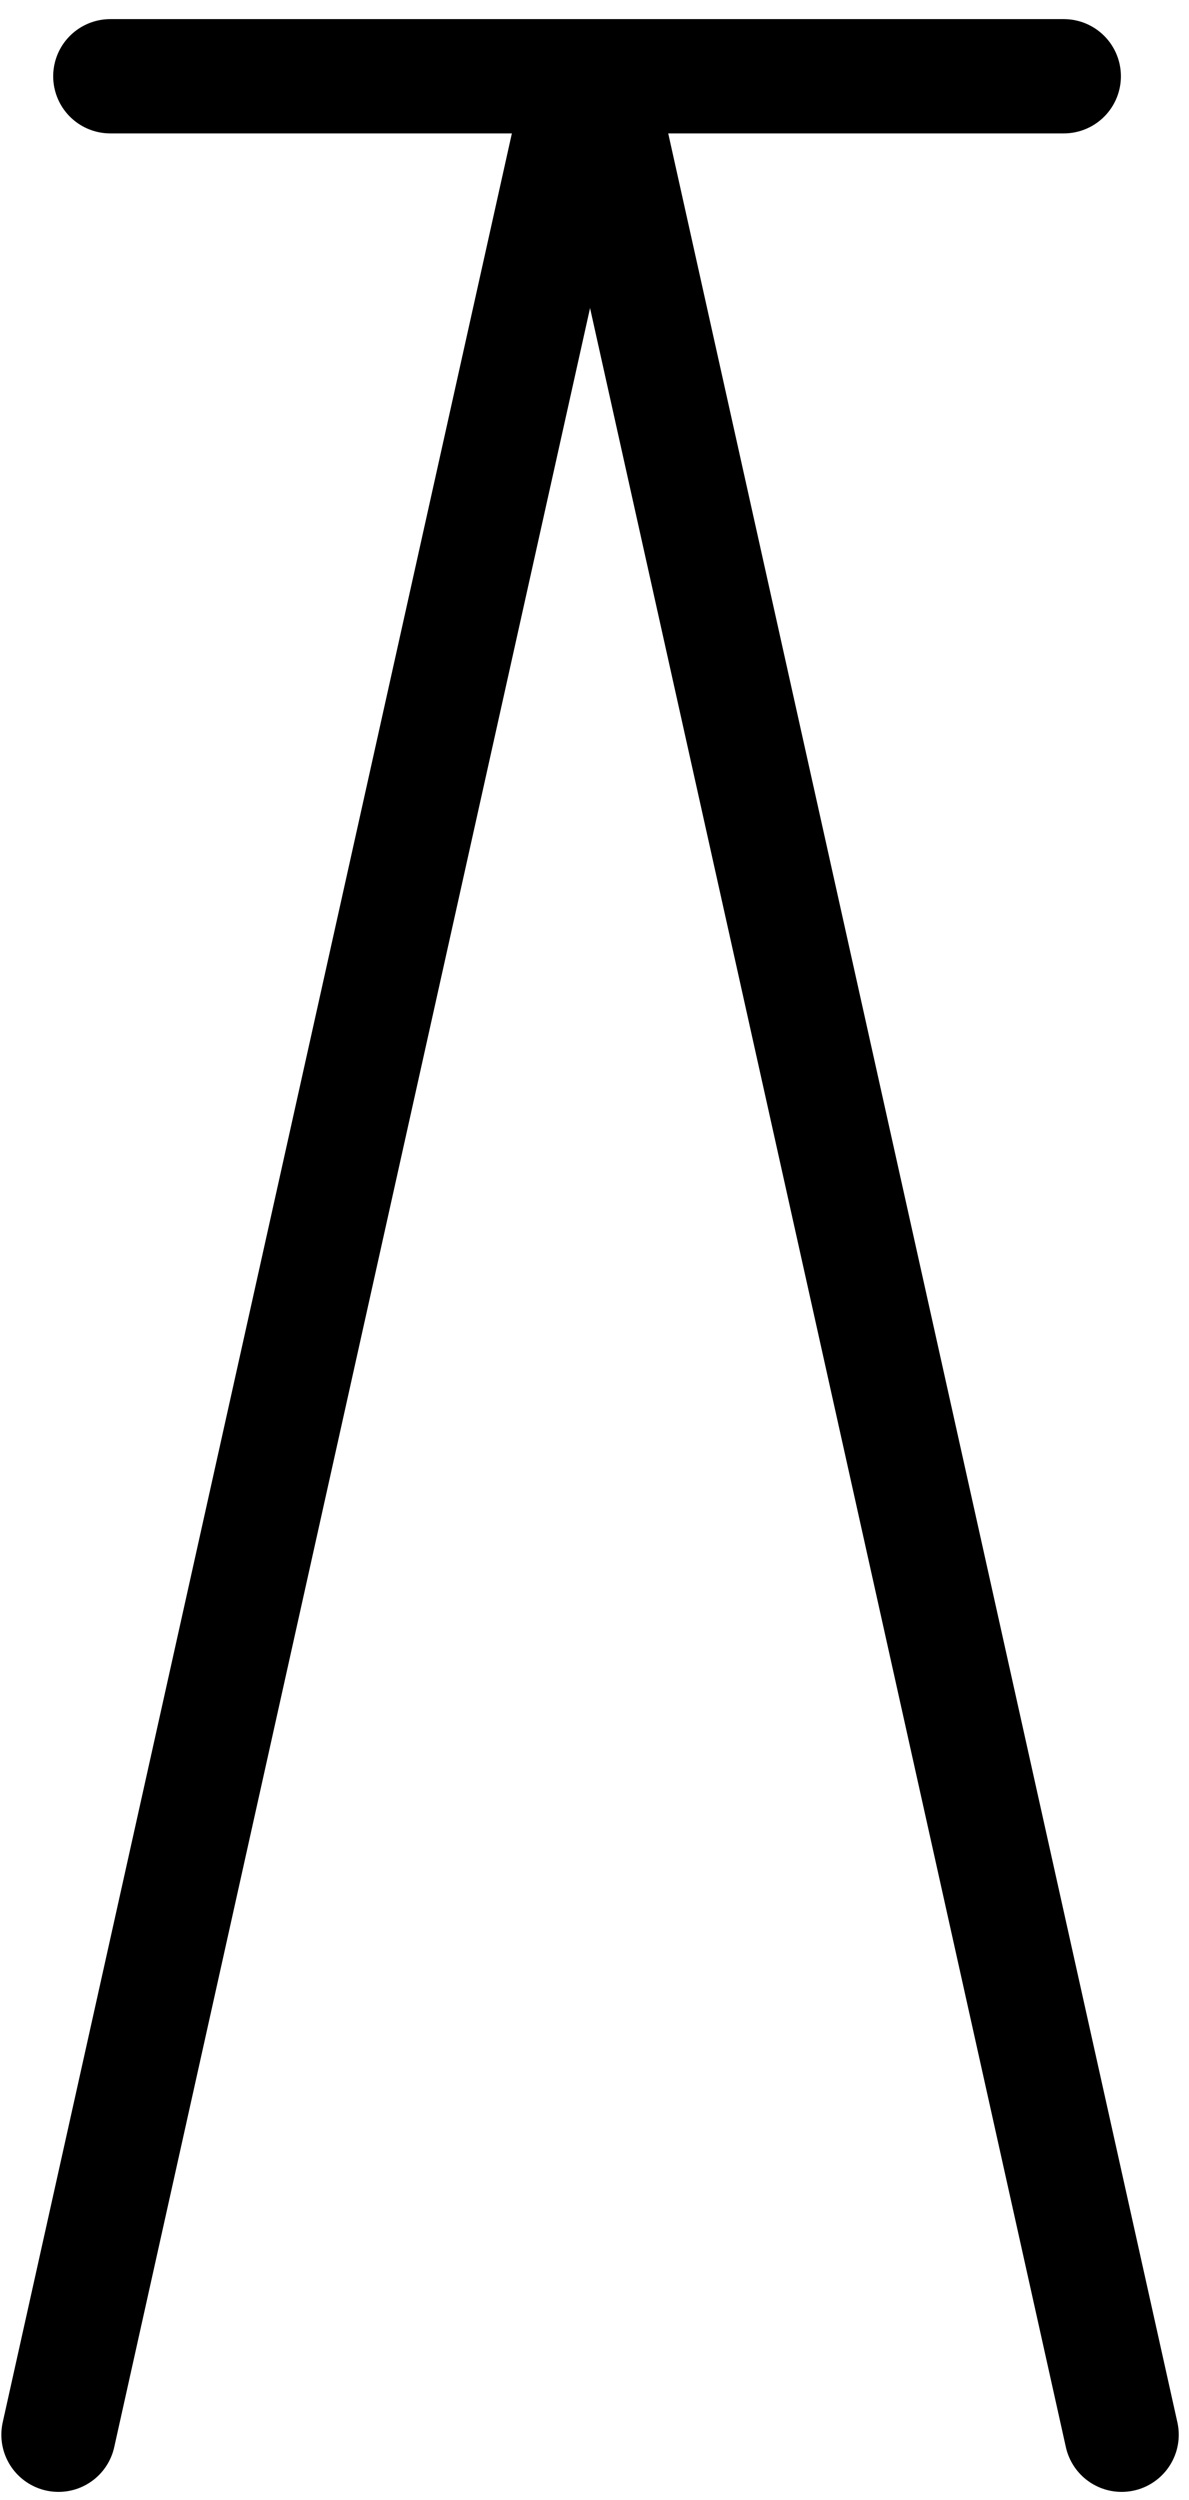 <?xml version="1.0" encoding="UTF-8" standalone="no"?>
<!-- Created with Inkscape (http://www.inkscape.org/) -->

<svg
   xmlns:dc="http://purl.org/dc/elements/1.1/"
   xmlns:cc="http://creativecommons.org/ns#"
   xmlns:rdf="http://www.w3.org/1999/02/22-rdf-syntax-ns#"
   xmlns:svg="http://www.w3.org/2000/svg"
   xmlns="http://www.w3.org/2000/svg"
   xmlns:xlink="http://www.w3.org/1999/xlink"
   version="1.1"
   width="29.5"
   height="62"
   id="svg3819">
  <defs
     id="defs3813" />
  <g
     transform="matrix(3.543,0,0,3.543,-1222.468,-560.592)"
     id="g9740"
     style="stroke-width:0.8;stroke-miterlimit:4;stroke-dasharray:none">
    <path
       d="m 349.075,158.965 -3.628,16.302"
       id="path4109-04-4"
       style="fill:none;stroke:#000000;stroke-width:0.8;stroke-linecap:round;stroke-linejoin:round;stroke-miterlimit:4;stroke-opacity:1;stroke-dasharray:none" />
    <path
       d="m 345.81,158.759 h 6.677"
       id="path4111-39-1"
       style="fill:none;stroke:#000000;stroke-width:0.8;stroke-linecap:round;stroke-linejoin:round;stroke-miterlimit:4;stroke-opacity:1;stroke-dasharray:none" />
    <use
       transform="matrix(-1,0,0,1,698.339,7.25448e-7)"
       id="use3771-7"
       style="fill:none;stroke:#000000;stroke-width:0.8;stroke-miterlimit:4;stroke-opacity:1;stroke-dasharray:none"
       x="0"
       y="0"
       width="48"
       height="64"
       xlink:href="#path4109-04-4" />
  </g>
</svg>
